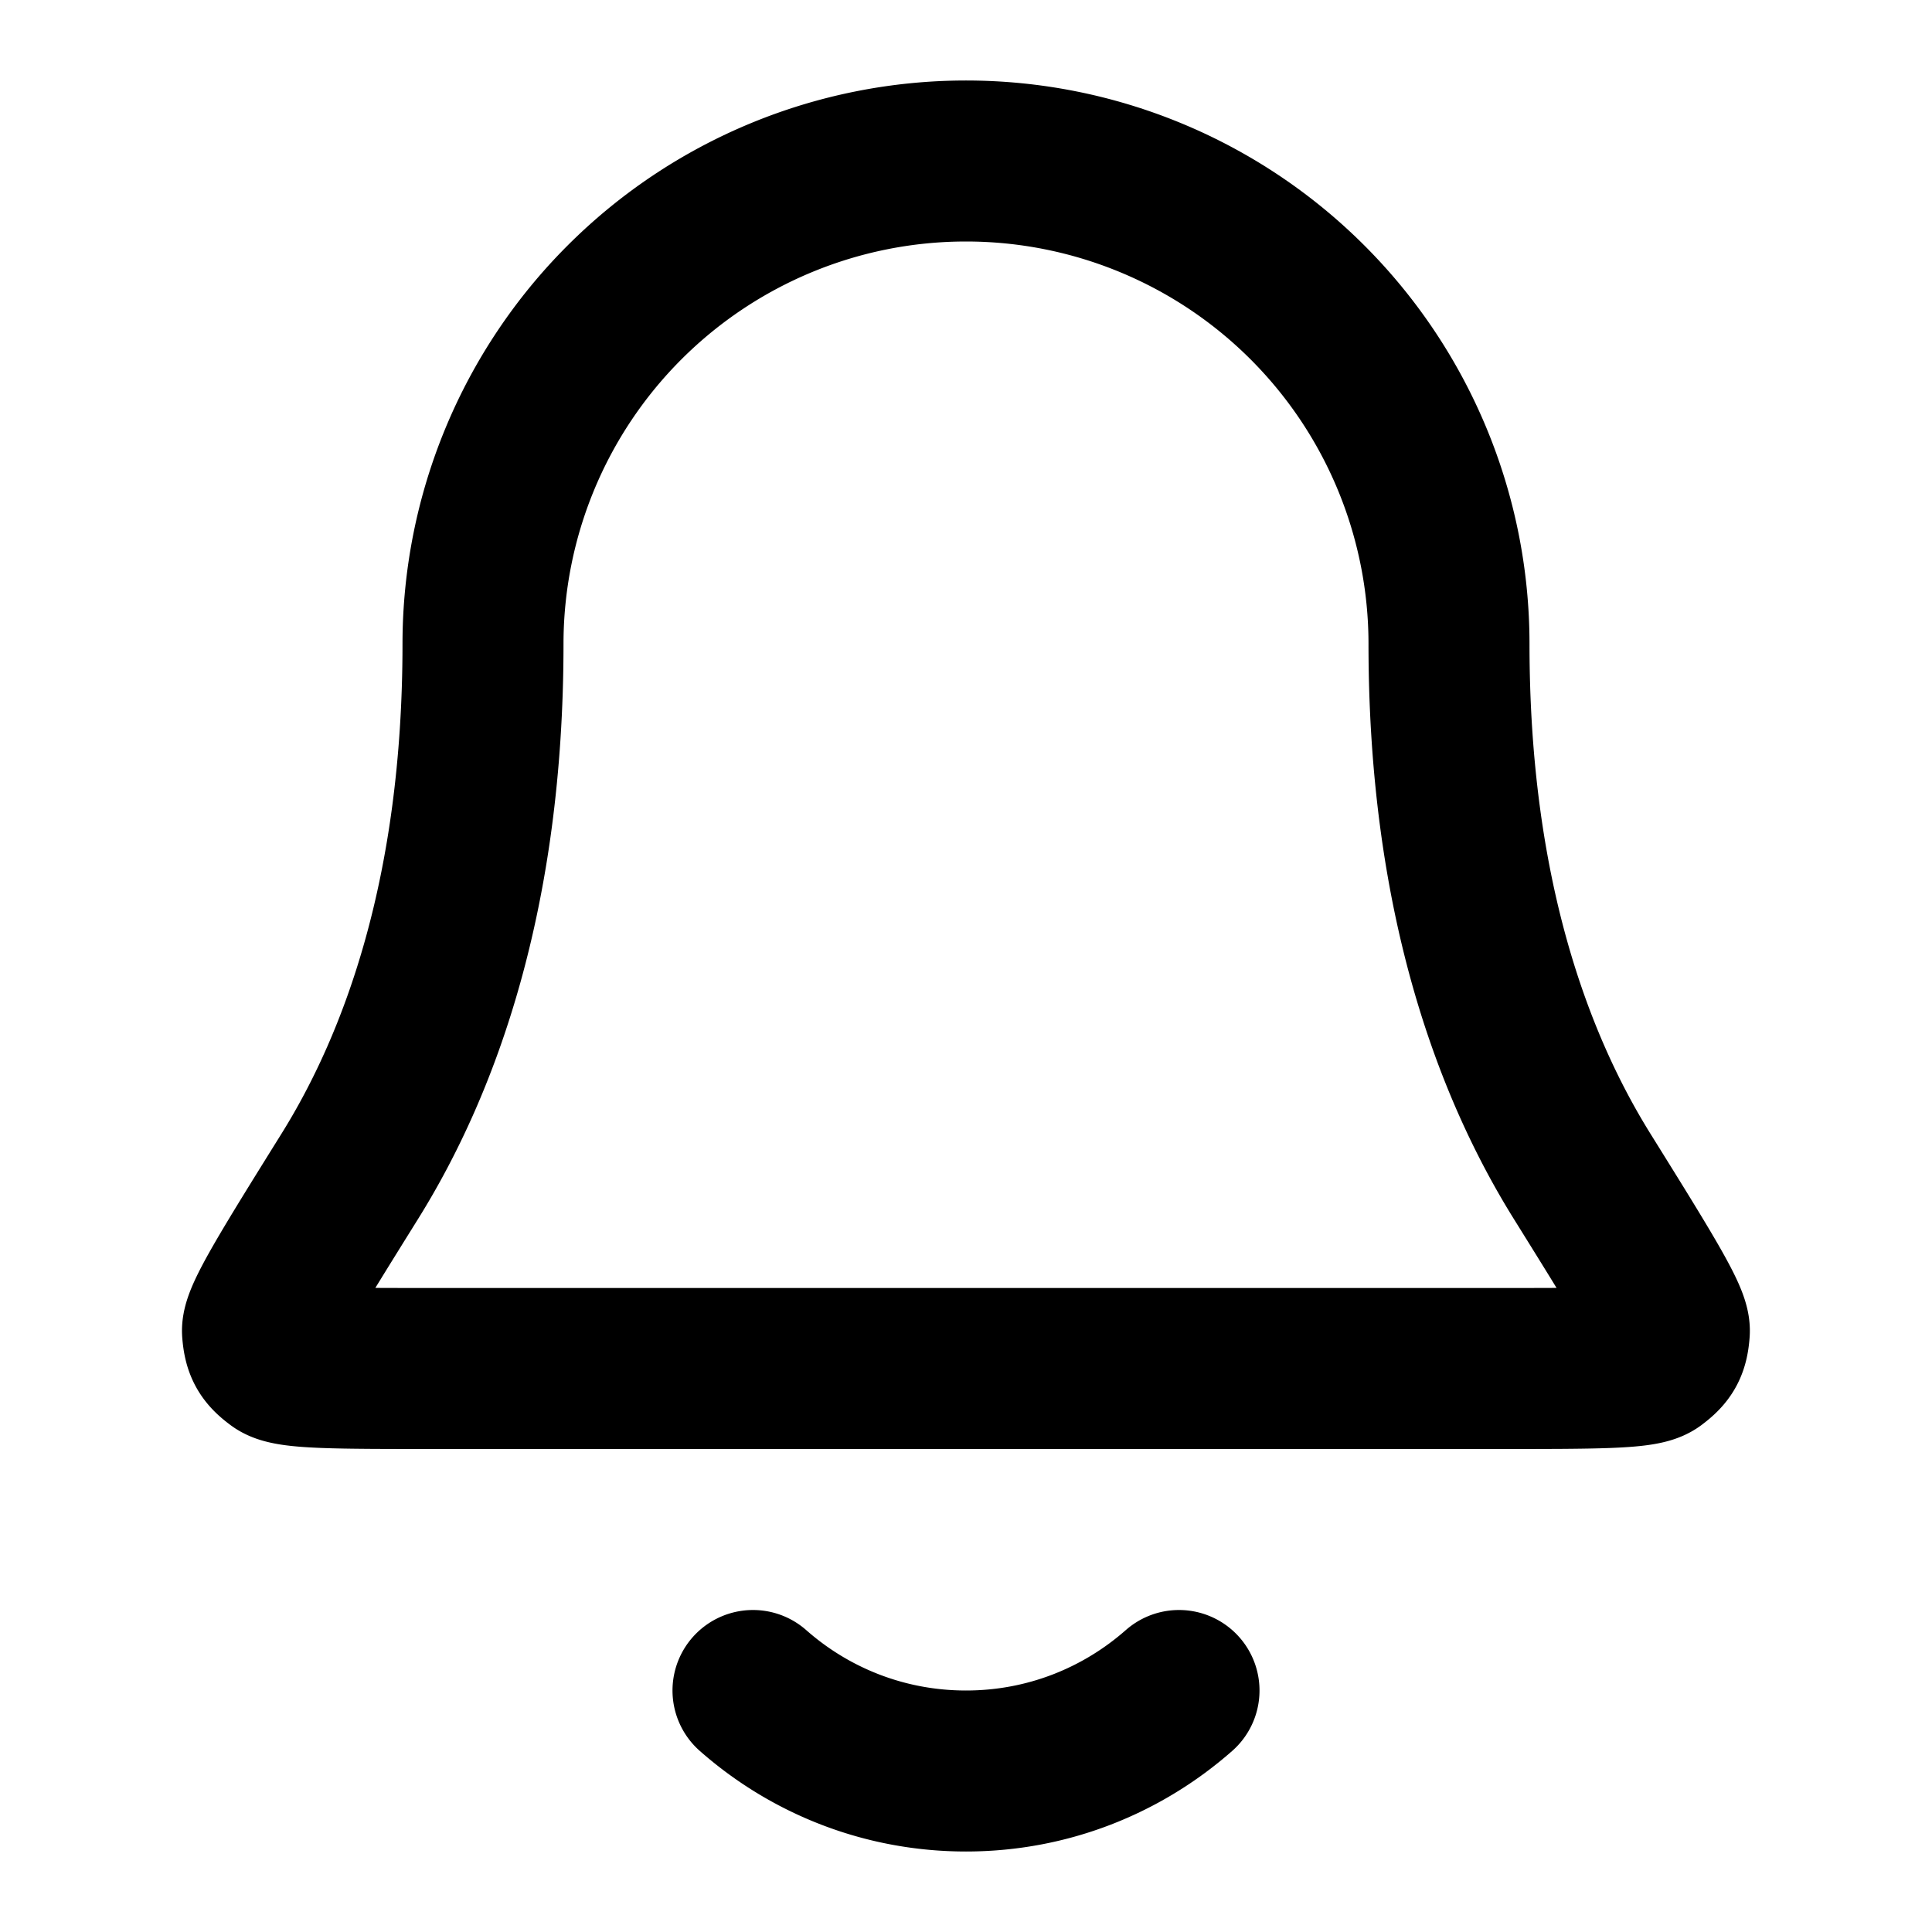 <svg xmlns="http://www.w3.org/2000/svg" width="24" viewBox="0 0 24 24" preserveAspectRatio="xMidYMid meet" fill="none"><path stroke="currentColor" stroke-linecap="round" stroke-linejoin="round" stroke-width="2" d="M9.354 21c.705.622 1.631 1 2.646 1s1.94-.378 2.646-1M18 8A6 6 0 0 0 6 8c0 3.09-.78 5.206-1.65 6.605-.735 1.18-1.102 1.771-1.089 1.936.015.182.054.252.2.36.133.099.731.099 1.928.099H18.61c1.196 0 1.794 0 1.927-.098.147-.11.186-.179.2-.361.014-.165-.353-.755-1.088-1.936C18.78 13.206 18 11.09 18 8"/></svg>